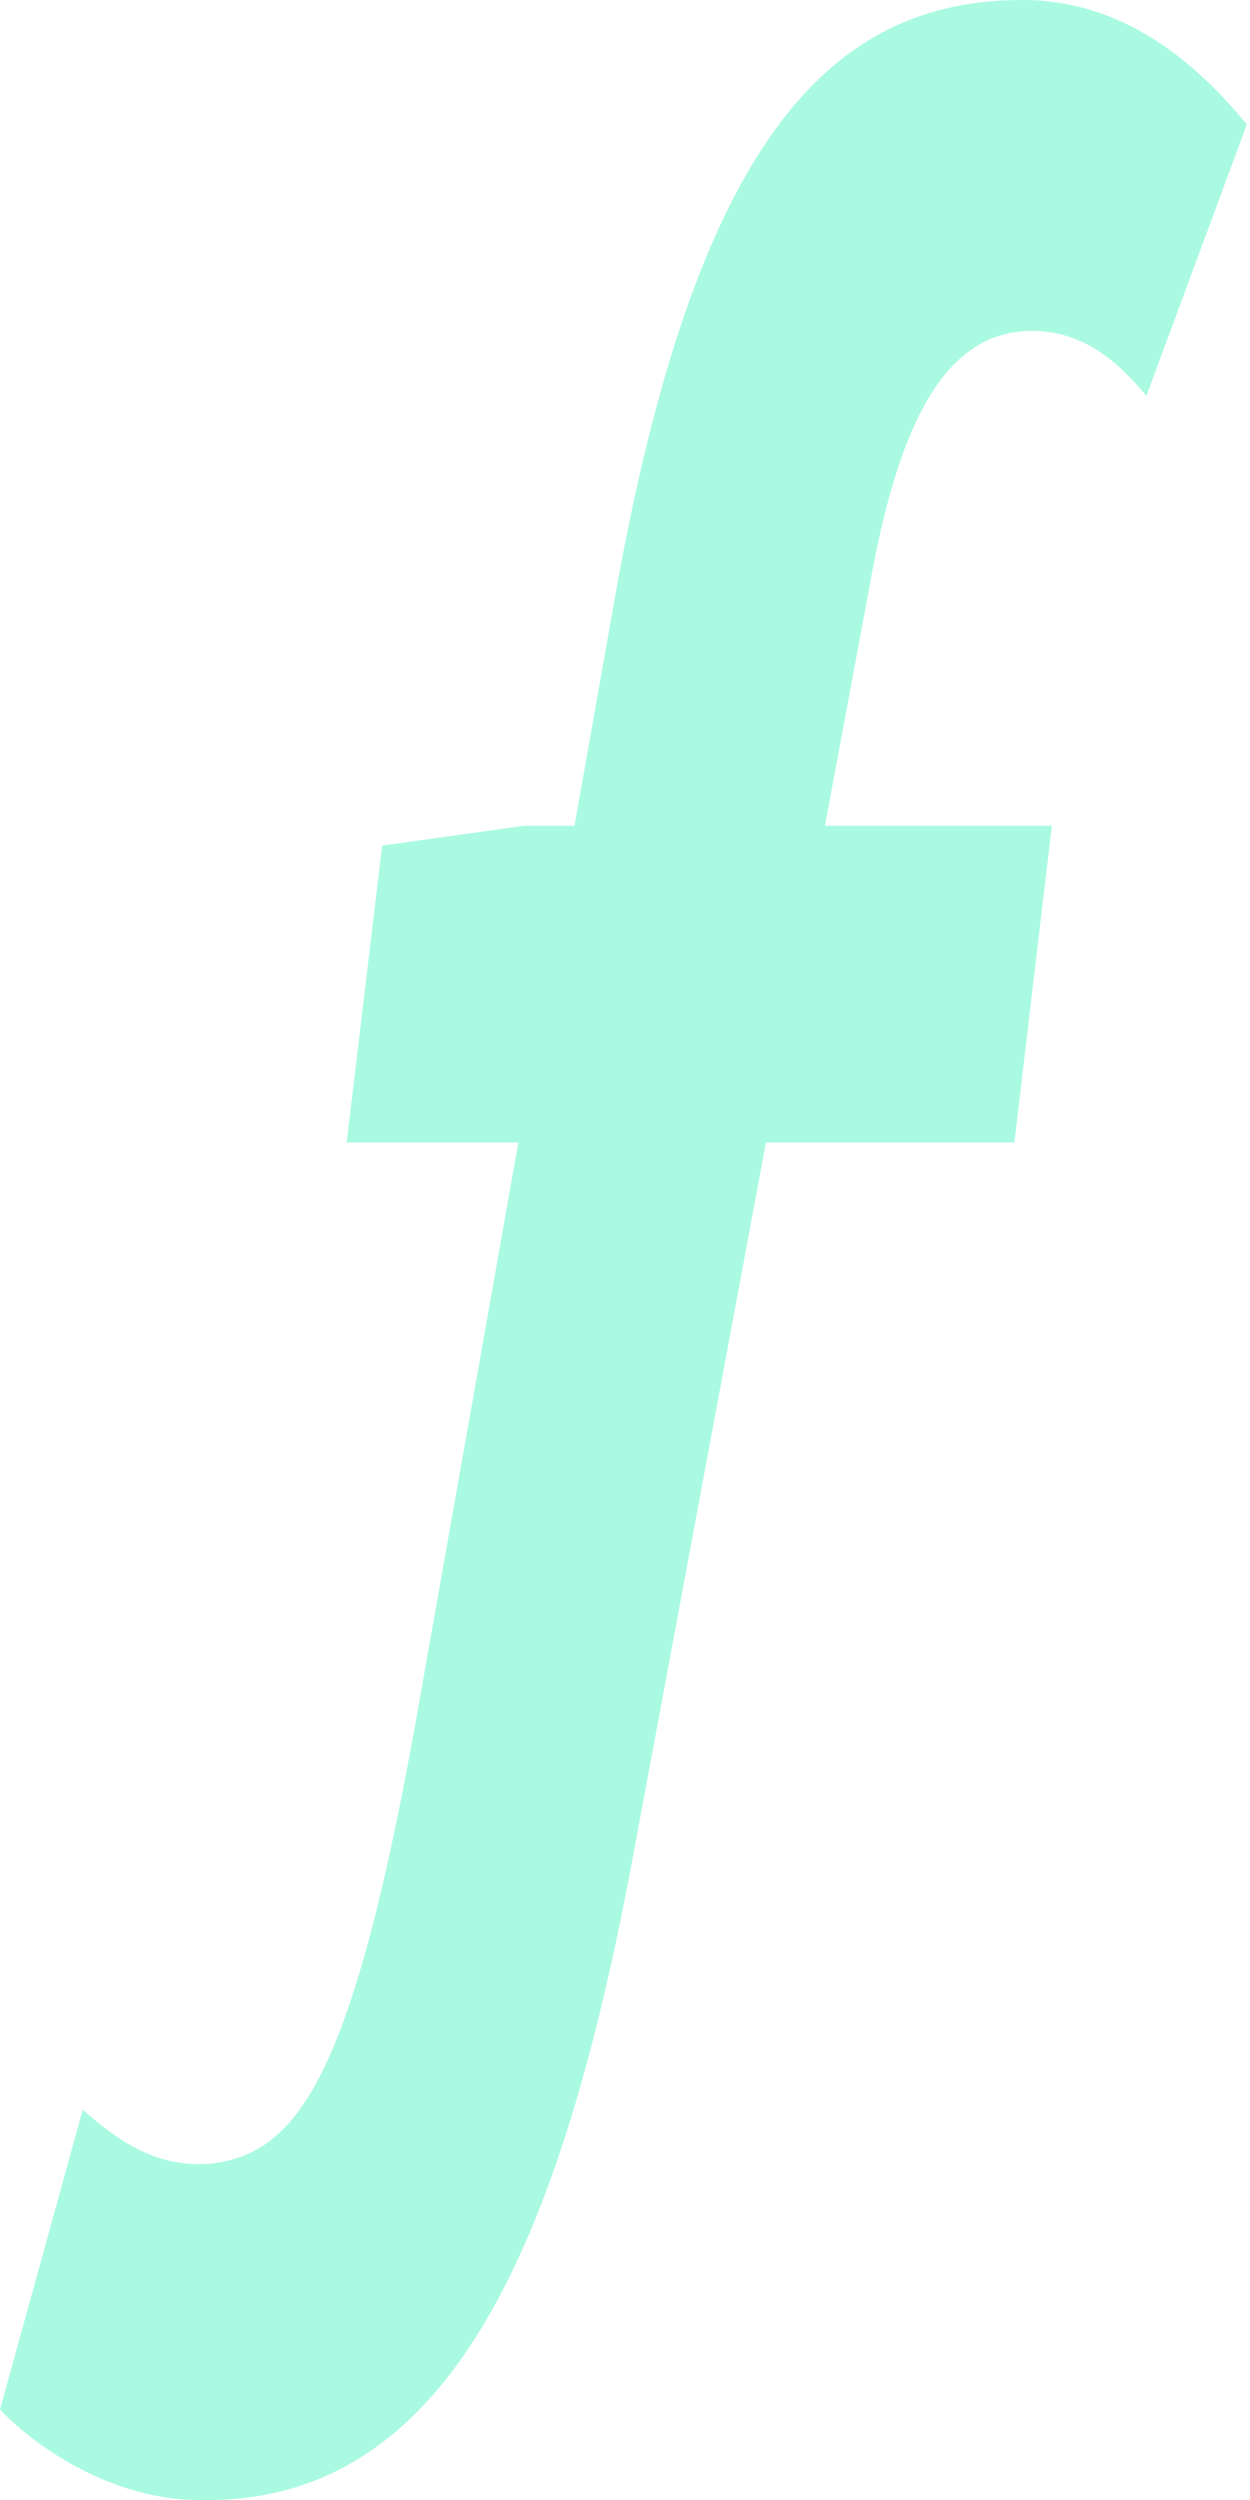 <svg viewBox="0 0 59 118" fill="none" xmlns="http://www.w3.org/2000/svg">
<path d="M0 113.729L3.905 99.579C5.578 101.048 7.438 102.382 10.041 102.115C13.946 101.581 16.549 98.378 19.617 81.292L29.007 28.299C32.819 6.674 39.141 0 48.252 0C52.901 0 56.341 2.803 58.851 5.873L54.109 18.688C52.901 17.22 51.227 15.618 48.717 15.618C44.626 15.618 42.395 19.889 41.001 27.898L29.937 87.299C26.497 105.986 21.198 118.267 9.39 118C5.392 118 1.766 115.597 0 113.729ZM18.037 39.912L24.73 38.977H49.647L47.88 53.928H16.363L18.037 39.912Z" fill="#AAFAE2"/>
</svg>
